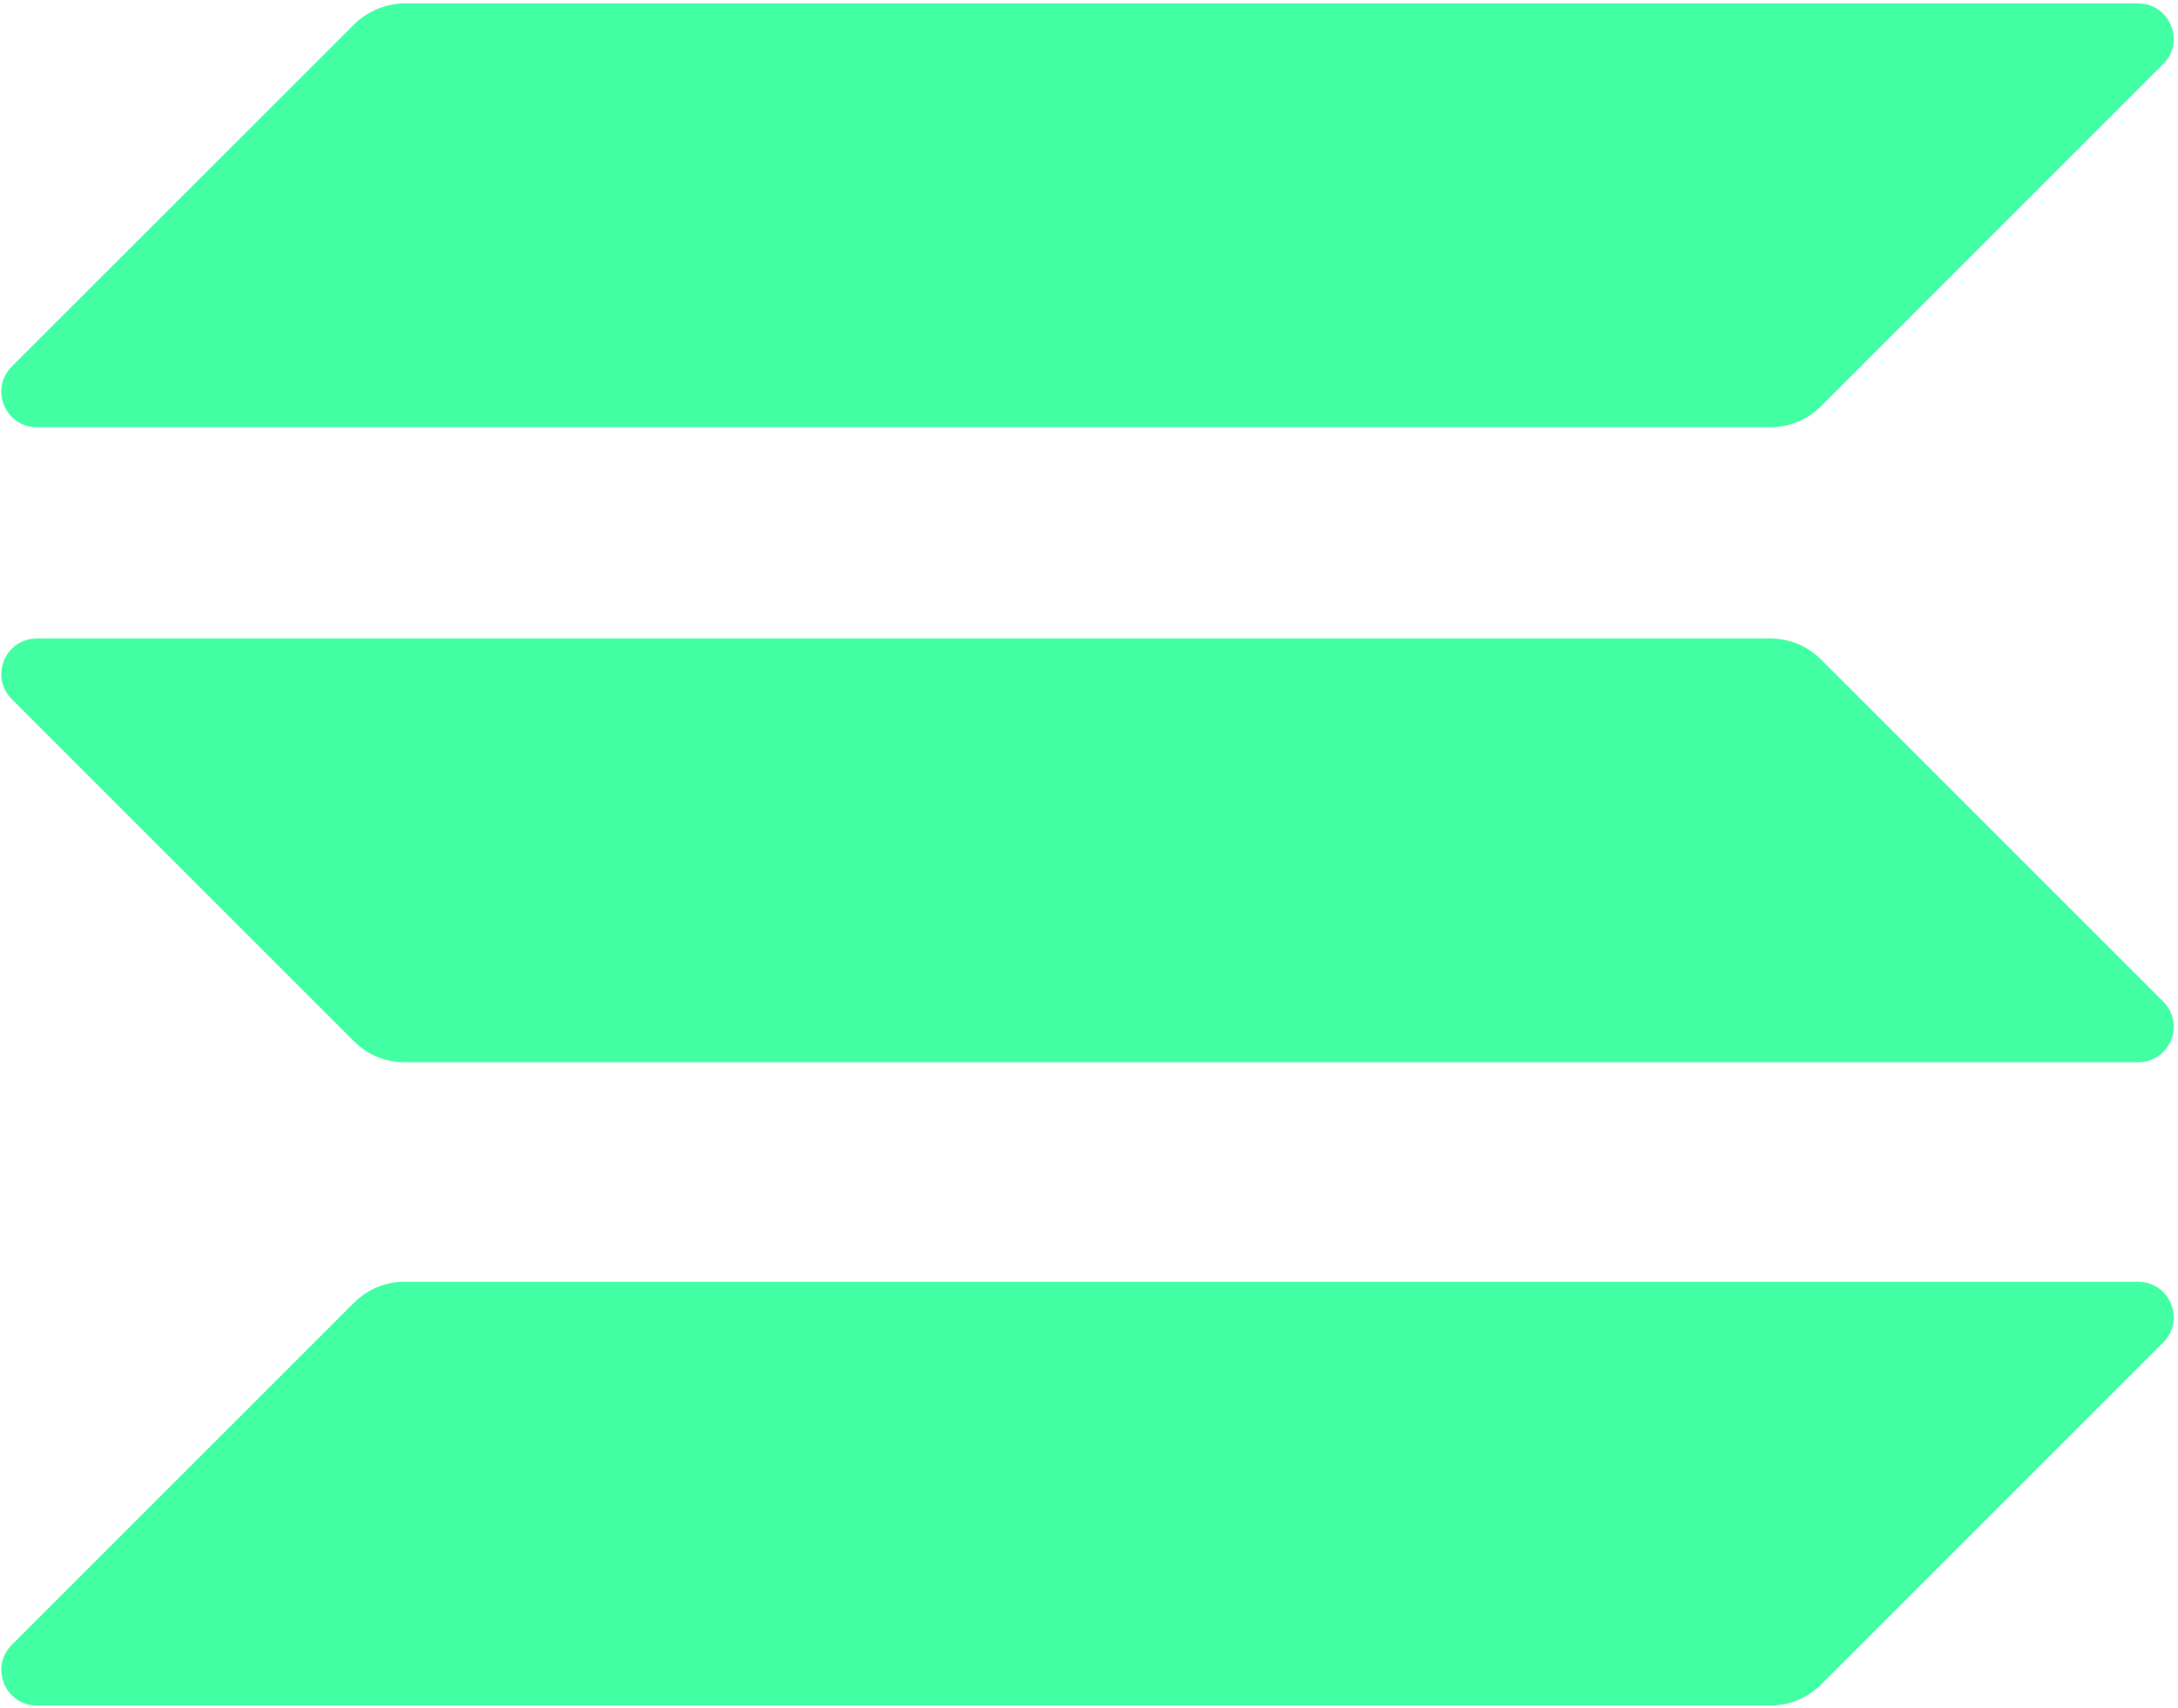 <svg width="371" height="291" viewBox="0 0 371 291" fill="none" xmlns="http://www.w3.org/2000/svg">
<path d="M60.34 221.925C62.573 219.692 65.643 218.39 68.9 218.39H364.203C369.599 218.39 372.297 224.902 368.483 228.717L310.148 287.052C307.915 289.285 304.845 290.587 301.588 290.587H6.285C0.889 290.587 -1.809 284.074 2.005 280.26L60.34 221.925Z" fill="#42FFA4"/>
<path d="M60.34 4.123C62.666 1.89 65.736 0.587 68.9 0.587H364.203C369.599 0.587 372.297 7.1 368.483 10.914L310.148 69.249C307.915 71.482 304.845 72.785 301.588 72.785H6.285C0.889 72.785 -1.809 66.272 2.005 62.458L60.34 4.123Z" fill="#42FFA4"/>
<path d="M310.148 112.326C307.915 110.093 304.845 108.791 301.588 108.791H6.285C0.889 108.791 -1.809 115.303 2.005 119.118L60.34 177.453C62.573 179.686 65.643 180.988 68.9 180.988H364.203C369.599 180.988 372.297 174.476 368.483 170.661L310.148 112.326Z" fill="#42FFA4"/>
</svg>
